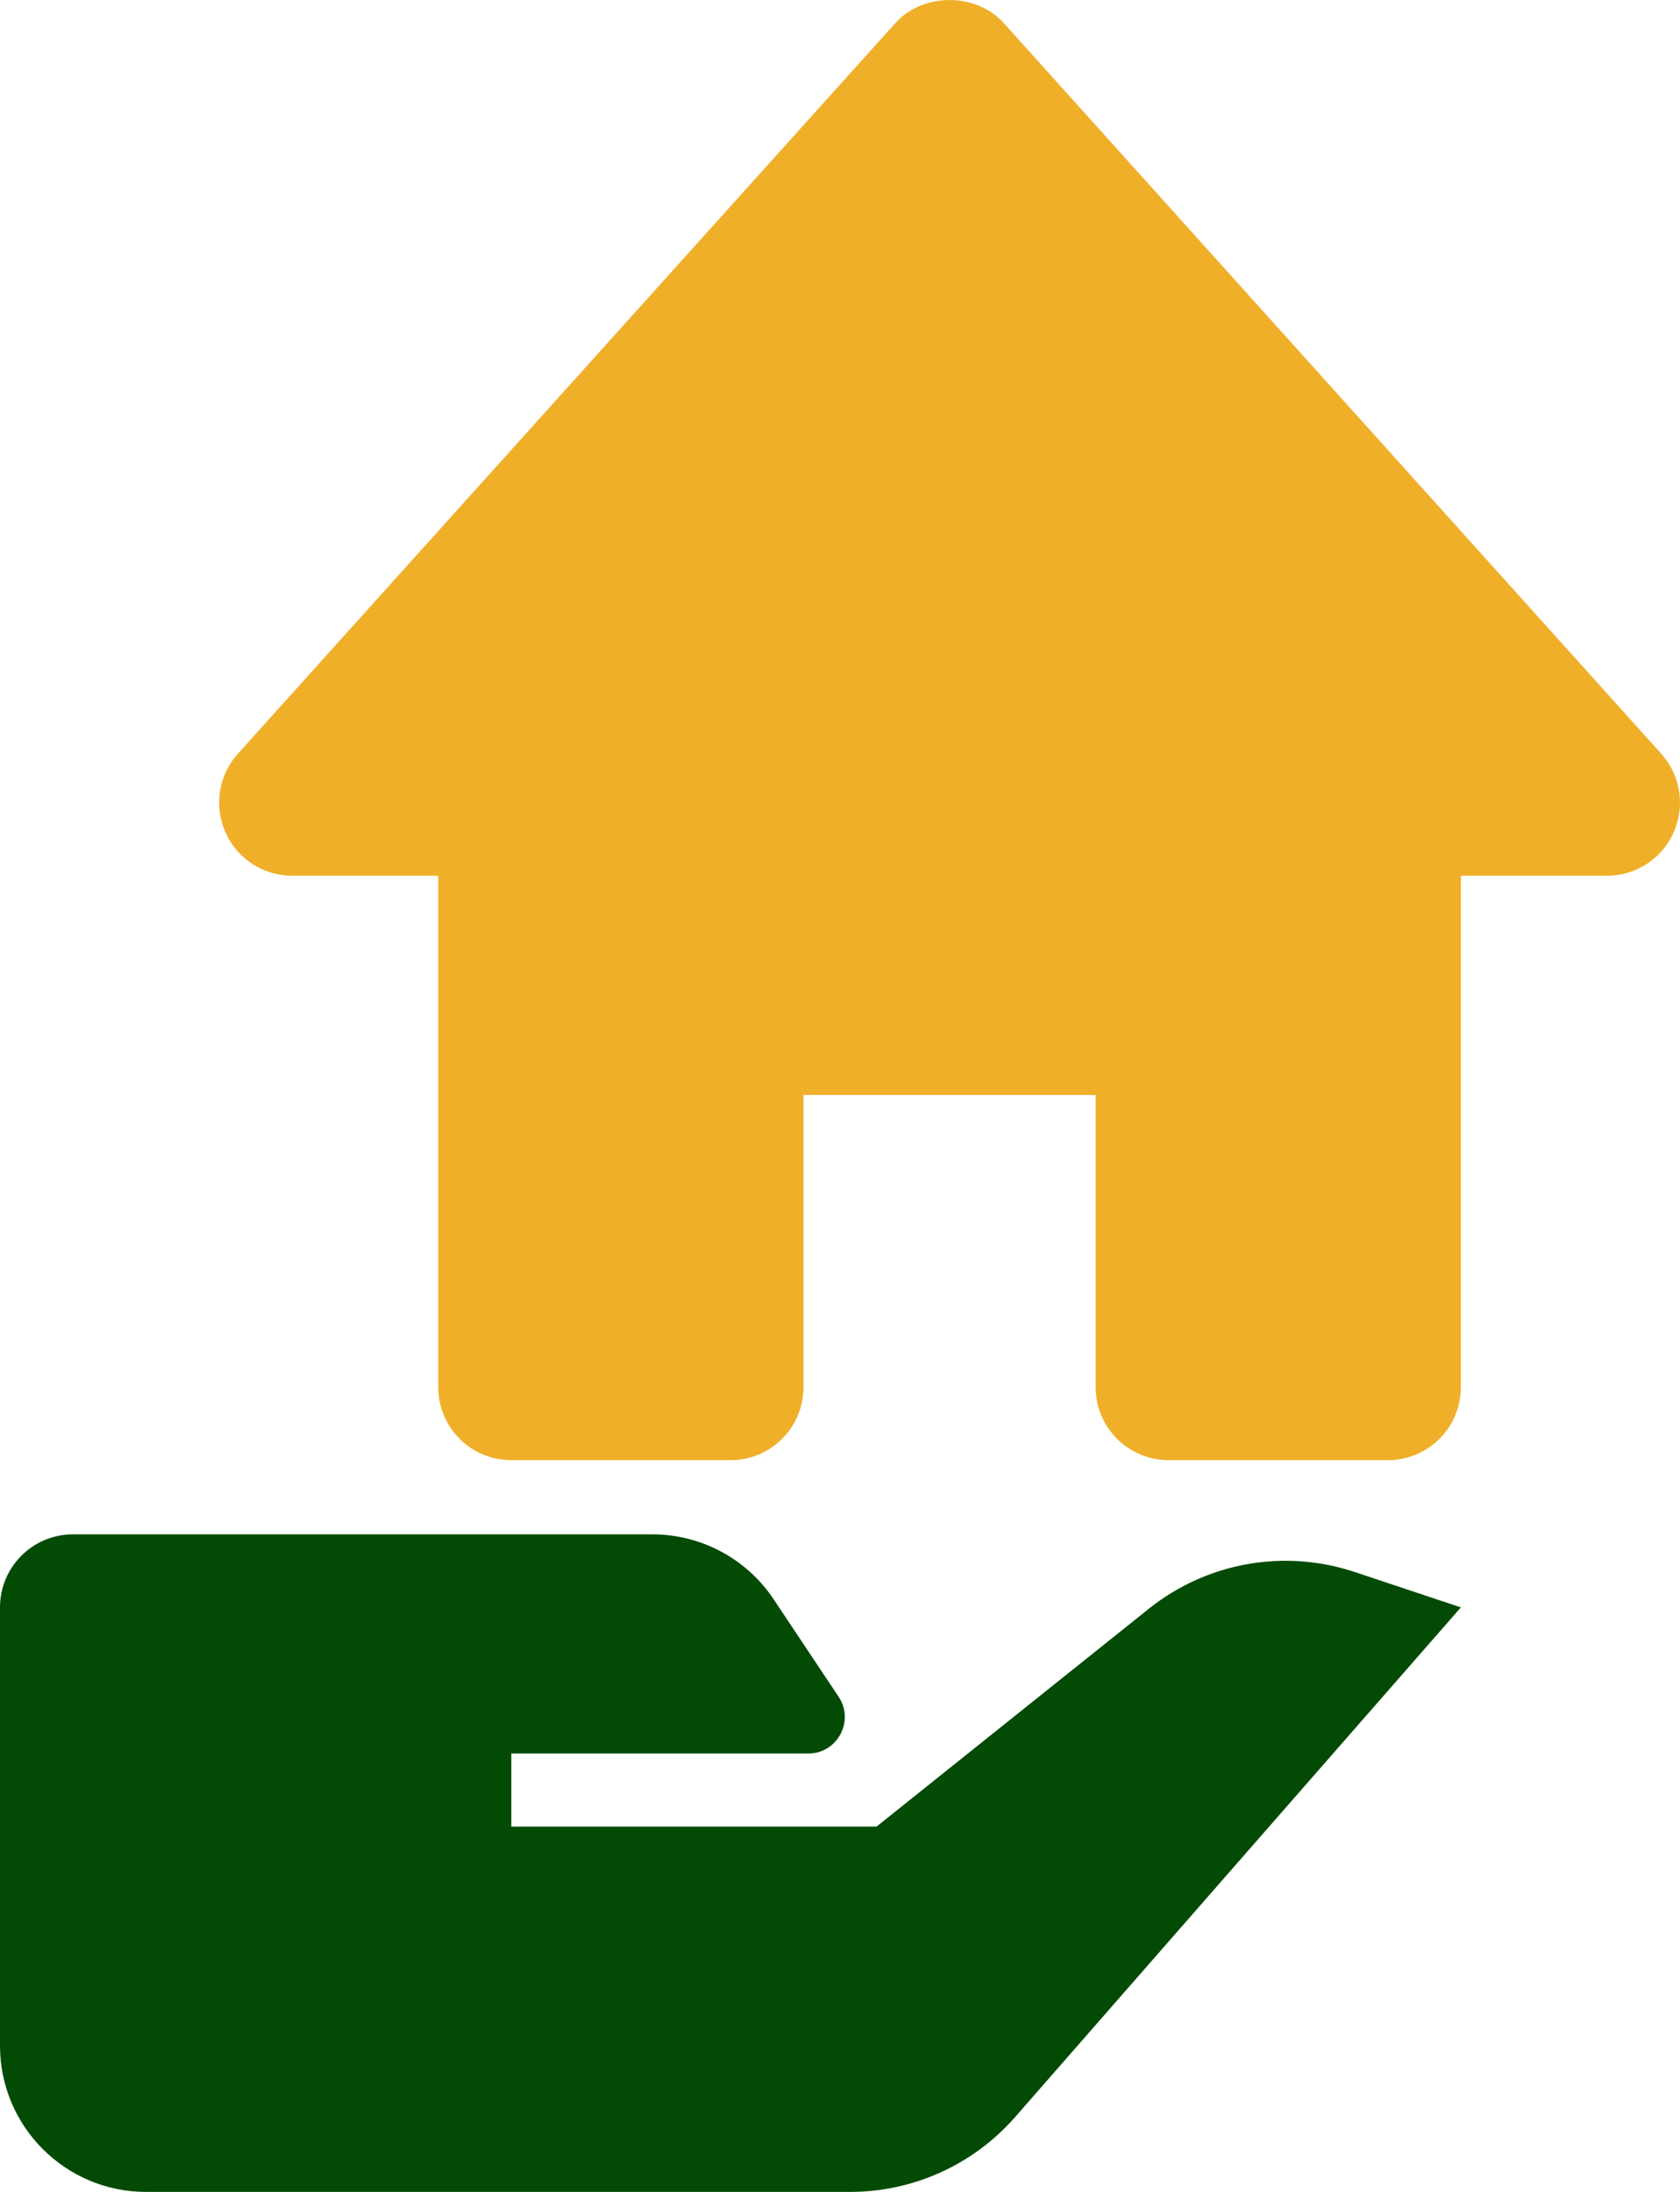 <svg width="23" height="30" viewBox="0 0 23 30" fill="none" xmlns="http://www.w3.org/2000/svg">
<path d="M22.743 10.316L13.743 0.317C13.364 -0.105 12.636 -0.105 12.257 0.317L3.257 10.316C2.992 10.61 2.926 11.031 3.087 11.393C3.247 11.754 3.605 11.986 4 11.986H6V18.985C6 19.538 6.447 19.985 7 19.985H10C10.553 19.985 11 19.538 11 18.985V14.986H15V18.985C15 19.538 15.447 19.985 16 19.985H19C19.553 19.985 20 19.538 20 18.985V11.986H22C22.395 11.986 22.753 11.754 22.913 11.393C23.074 11.031 23.008 10.611 22.743 10.316Z" fill="#EFAF29"/>
<path d="M15.726 22.02L12 25H7V24H11.065C11.464 24 11.703 23.555 11.481 23.223L10.593 21.891C10.223 21.334 9.599 21 8.93 21H1C0.447 21 0 21.447 0 22V28C0 29.104 0.896 30 2 30H11.639C12.504 30 13.327 29.627 13.897 28.976L20 22L18.548 21.516C17.583 21.194 16.521 21.384 15.726 22.02Z" fill="#034B04"/>
</svg>

